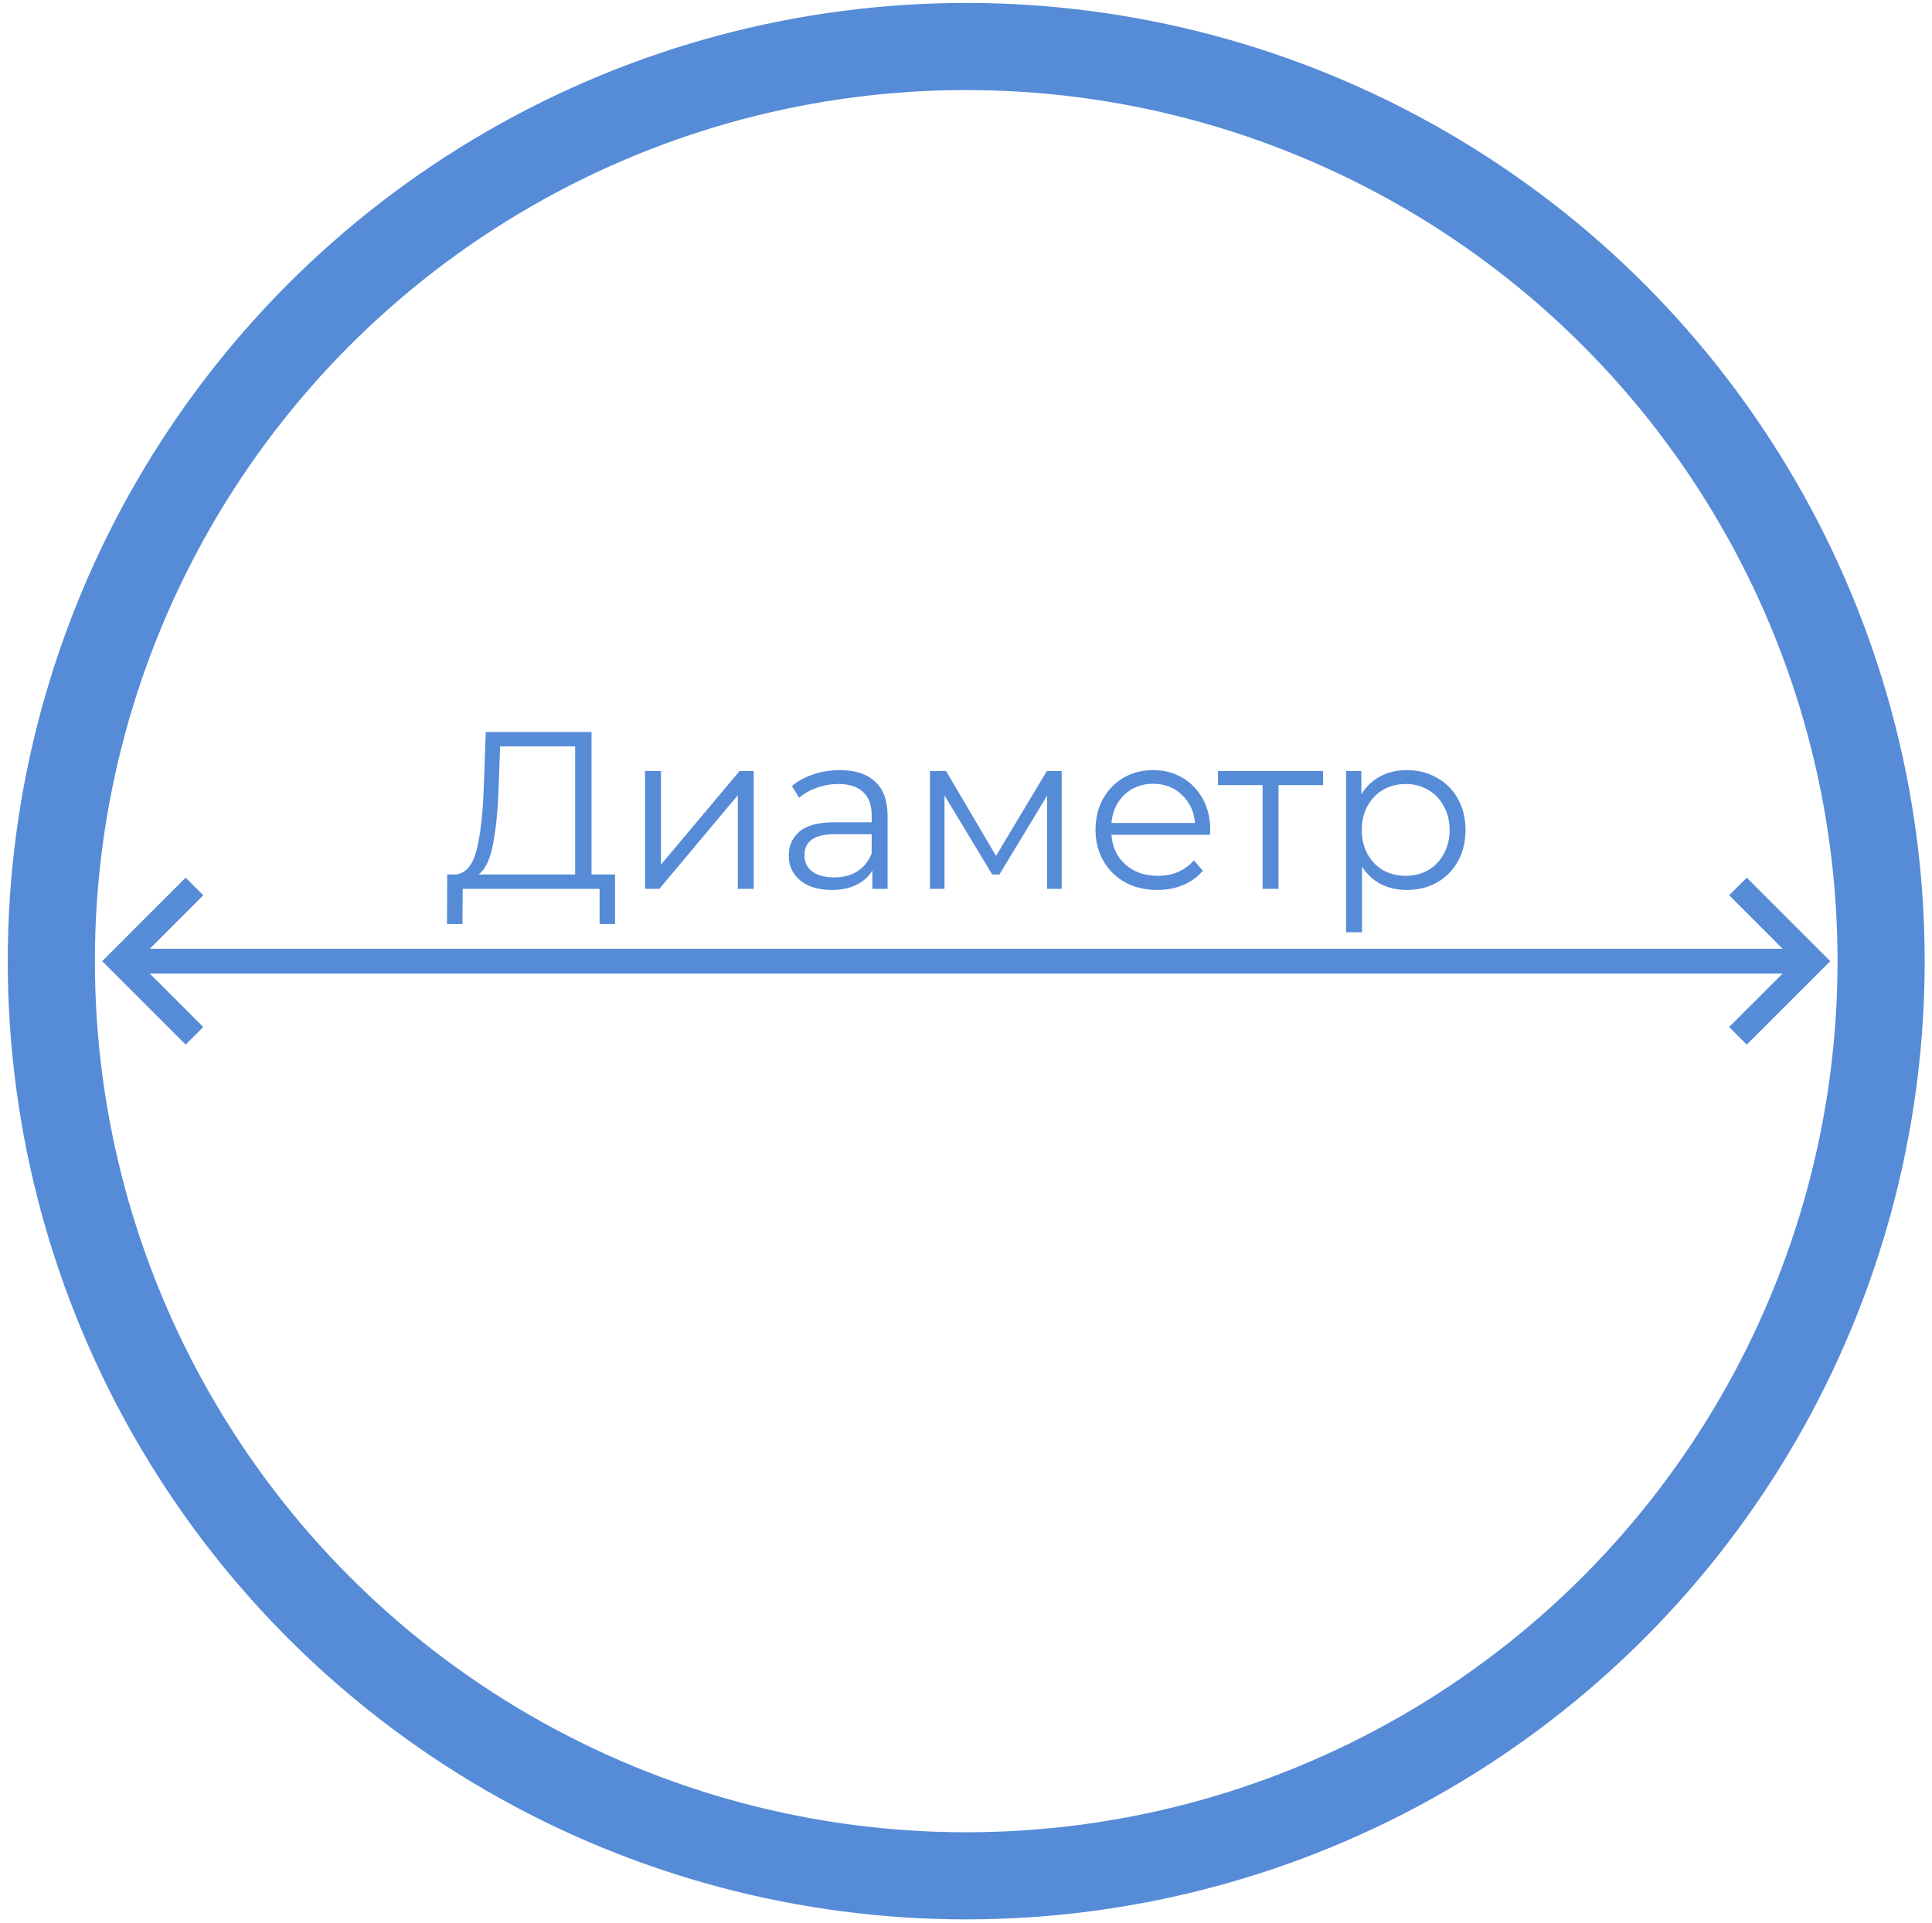 <svg width="226" height="225" viewBox="0 0 226 225" fill="none" xmlns="http://www.w3.org/2000/svg">
<circle cx="113.025" cy="112.463" r="107.022" stroke="#568BD7" stroke-width="10.193"/>
<path d="M15.467 112.463H210.582" stroke="#568BD7" stroke-width="2.912"/>
<path d="M22.747 103.726L14.011 112.463L22.747 121.199" stroke="#568BD7" stroke-width="2.912"/>
<path d="M203.302 103.726L212.039 112.463L203.302 121.199" stroke="#568BD7" stroke-width="2.912"/>
<path d="M71.945 102.323V108.115H70.137V104H54.123L54.097 108.115H52.288L52.315 102.323H53.232C54.438 102.253 55.276 101.3 55.748 99.466C56.22 97.614 56.508 94.993 56.613 91.603L56.823 85.653H69.194V102.323H71.945ZM58.343 91.786C58.255 94.582 58.037 96.888 57.688 98.706C57.355 100.505 56.788 101.711 55.984 102.323H67.28V87.331H58.5L58.343 91.786ZM75.456 90.214H77.317V101.169L86.517 90.214H88.168V104H86.307V93.044L77.133 104H75.456V90.214ZM98.245 90.109C100.044 90.109 101.425 90.563 102.386 91.472C103.347 92.363 103.827 93.691 103.827 95.456V104H102.045V101.851C101.626 102.567 101.005 103.126 100.184 103.528C99.38 103.93 98.419 104.131 97.301 104.131C95.763 104.131 94.54 103.764 93.632 103.03C92.723 102.296 92.269 101.327 92.269 100.121C92.269 98.95 92.688 98.007 93.527 97.29C94.383 96.574 95.737 96.216 97.59 96.216H101.966V95.377C101.966 94.189 101.634 93.289 100.971 92.677C100.307 92.048 99.337 91.734 98.061 91.734C97.188 91.734 96.349 91.882 95.545 92.18C94.741 92.459 94.051 92.852 93.475 93.359L92.636 91.97C93.335 91.376 94.174 90.921 95.152 90.607C96.13 90.275 97.161 90.109 98.245 90.109ZM97.59 102.663C98.638 102.663 99.538 102.427 100.289 101.956C101.04 101.466 101.6 100.767 101.966 99.859V97.605H97.642C95.283 97.605 94.104 98.426 94.104 100.069C94.104 100.872 94.409 101.51 95.021 101.982C95.632 102.436 96.489 102.663 97.59 102.663ZM124.192 90.214V104H122.489V93.097L116.906 102.323H116.067L110.485 93.071V104H108.781V90.214H110.668L116.513 100.147L122.463 90.214H124.192ZM141.544 97.683H130.012C130.117 99.116 130.667 100.278 131.663 101.169C132.659 102.043 133.917 102.48 135.437 102.48C136.293 102.48 137.08 102.331 137.796 102.034C138.513 101.72 139.133 101.265 139.657 100.671L140.705 101.877C140.094 102.611 139.325 103.17 138.399 103.554C137.49 103.939 136.486 104.131 135.385 104.131C133.97 104.131 132.712 103.834 131.611 103.24C130.527 102.628 129.68 101.79 129.068 100.724C128.457 99.658 128.151 98.452 128.151 97.107C128.151 95.761 128.439 94.556 129.016 93.49C129.61 92.424 130.414 91.594 131.427 91C132.458 90.406 133.611 90.109 134.887 90.109C136.162 90.109 137.307 90.406 138.32 91C139.334 91.594 140.129 92.424 140.705 93.49C141.282 94.538 141.57 95.744 141.57 97.107L141.544 97.683ZM134.887 91.708C133.559 91.708 132.441 92.136 131.532 92.992C130.641 93.831 130.134 94.931 130.012 96.294H139.788C139.666 94.931 139.15 93.831 138.242 92.992C137.351 92.136 136.232 91.708 134.887 91.708ZM154.773 91.865H149.557V104H147.696V91.865H142.481V90.214H154.773V91.865ZM164.566 90.109C165.859 90.109 167.03 90.406 168.078 91C169.127 91.577 169.948 92.398 170.542 93.464C171.136 94.53 171.433 95.744 171.433 97.107C171.433 98.487 171.136 99.71 170.542 100.776C169.948 101.842 169.127 102.672 168.078 103.266C167.047 103.843 165.877 104.131 164.566 104.131C163.448 104.131 162.434 103.904 161.526 103.45C160.635 102.978 159.901 102.296 159.324 101.405V109.085H157.463V90.214H159.246V92.94C159.805 92.031 160.539 91.332 161.447 90.843C162.373 90.354 163.413 90.109 164.566 90.109ZM164.435 102.48C165.396 102.48 166.27 102.261 167.056 101.825C167.842 101.37 168.454 100.733 168.891 99.911C169.345 99.09 169.572 98.155 169.572 97.107C169.572 96.058 169.345 95.132 168.891 94.329C168.454 93.507 167.842 92.87 167.056 92.415C166.27 91.961 165.396 91.734 164.435 91.734C163.457 91.734 162.574 91.961 161.788 92.415C161.019 92.87 160.408 93.507 159.953 94.329C159.516 95.132 159.298 96.058 159.298 97.107C159.298 98.155 159.516 99.09 159.953 99.911C160.408 100.733 161.019 101.37 161.788 101.825C162.574 102.261 163.457 102.48 164.435 102.48Z" fill="#568BD7"/>
</svg>
